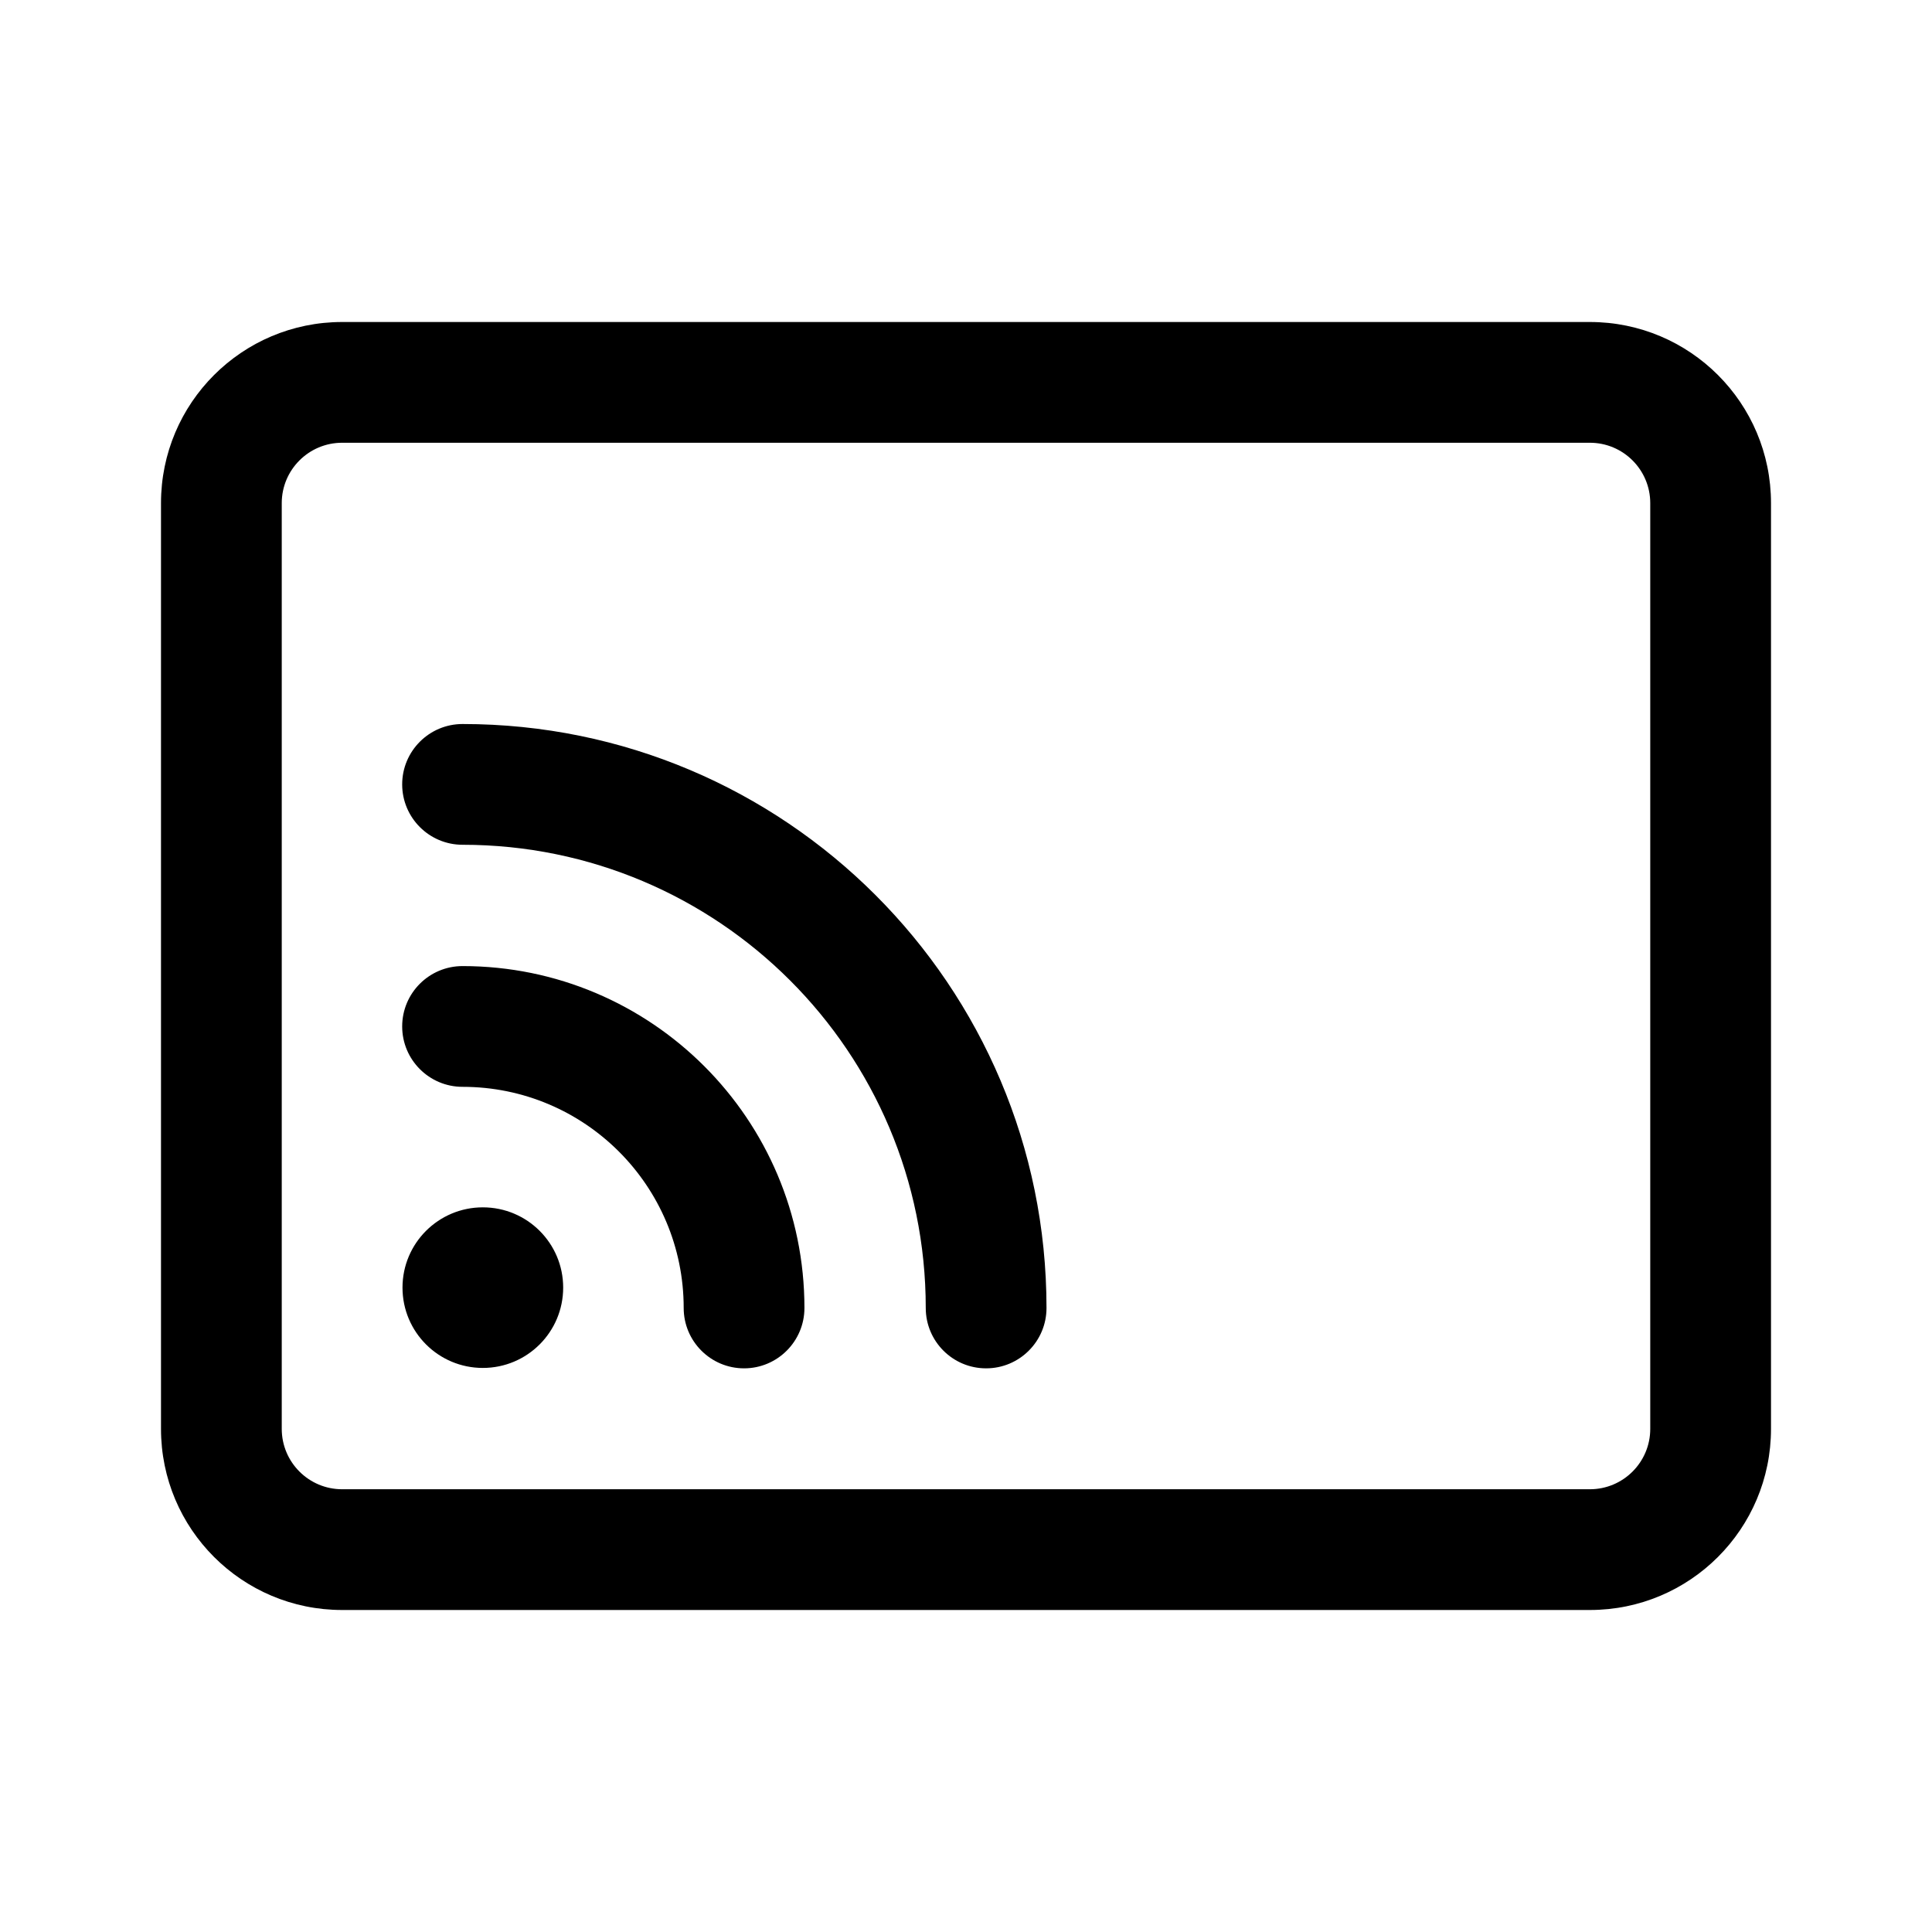 <svg  viewBox="0 0 24 24" fill="none" xmlns="http://www.w3.org/2000/svg">
<path d="M2 6.25C2 5.007 3.007 4 4.25 4H19.75C20.993 4 22 5.007 22 6.25V17.75C22 18.993 20.993 20 19.75 20H4.25C3.007 20 2 18.993 2 17.75V6.25ZM4.25 5.5C3.836 5.5 3.5 5.836 3.5 6.25V17.75C3.5 18.164 3.836 18.5 4.25 18.5H19.75C20.164 18.5 20.5 18.164 20.5 17.75V6.25C20.5 5.836 20.164 5.5 19.75 5.5H4.25ZM6.996 15.995C6.996 16.547 6.549 16.993 5.998 16.993C5.447 16.993 5 16.547 5 15.995C5 15.444 5.447 14.998 5.998 14.998C6.549 14.998 6.996 15.444 6.996 15.995ZM4.996 12.751C4.996 12.336 5.332 12.001 5.746 12.001C8.091 12.001 9.993 13.902 9.993 16.248C9.993 16.662 9.657 16.998 9.243 16.998C8.829 16.998 8.493 16.662 8.493 16.248C8.493 14.73 7.263 13.501 5.746 13.501C5.332 13.501 4.996 13.165 4.996 12.751ZM4.996 9.744C4.996 9.33 5.332 8.994 5.746 8.994C9.752 8.994 13 12.241 13 16.248C13 16.662 12.664 16.998 12.25 16.998C11.835 16.998 11.5 16.662 11.5 16.248C11.5 13.07 8.924 10.494 5.746 10.494C5.332 10.494 4.996 10.158 4.996 9.744Z" fill="currentColor"/>
</svg>
